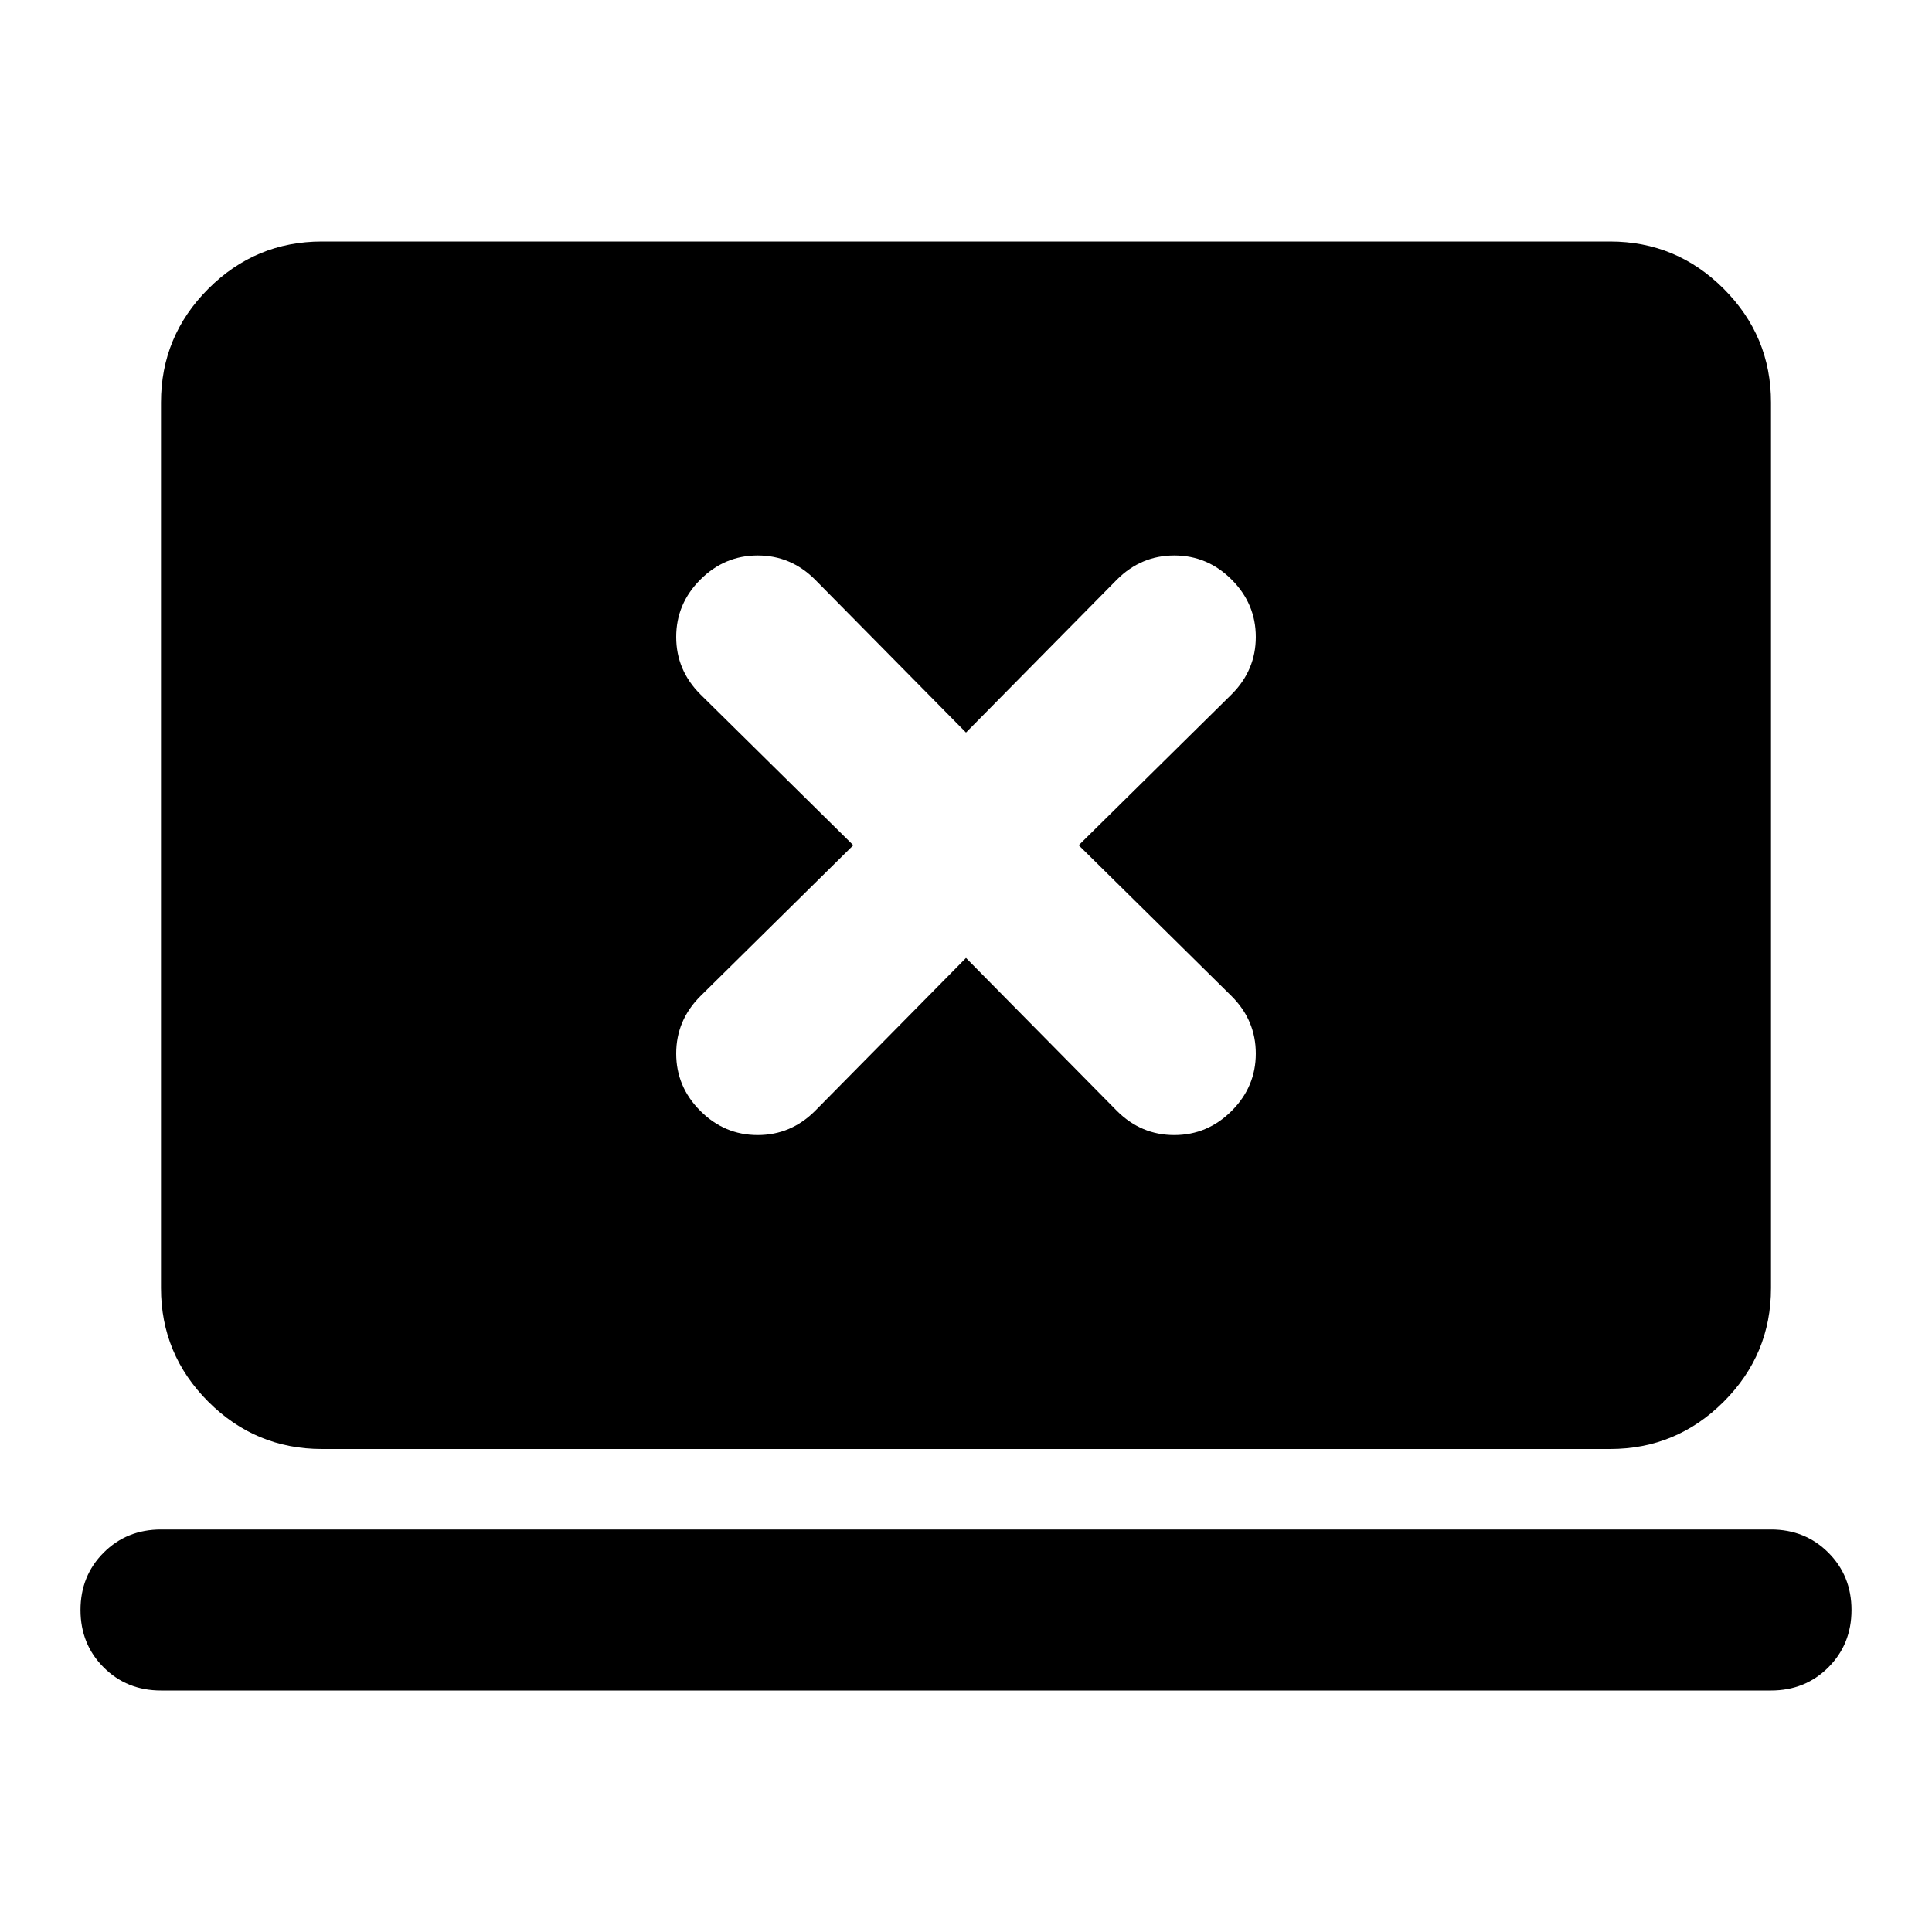 <svg xmlns="http://www.w3.org/2000/svg" height="24" viewBox="0 -960 960 960" width="24"><path d="m480-484 75 76q12 12 28.5 12t28.5-12q12-12 12-28.5T612-465l-76-75 76-75q12-12 12-28.5T612-672q-12-12-28.5-12T555-672l-75 76-75-76q-12-12-28.5-12T348-672q-12 12-12 28.5t12 28.5l76 75-76 75q-12 12-12 28.5t12 28.5q12 12 28.5 12t28.5-12l75-76ZM80-120q-17 0-28.5-11.5T40-160q0-17 11.5-28.5T80-200h800q17 0 28.5 11.5T920-160q0 17-11.5 28.5T880-120H80Zm80-120q-33 0-56.5-23.5T80-320v-440q0-33 23.5-56.5T160-840h640q33 0 56.5 23.5T880-760v440q0 33-23.5 56.5T800-240H160Z"/></svg>